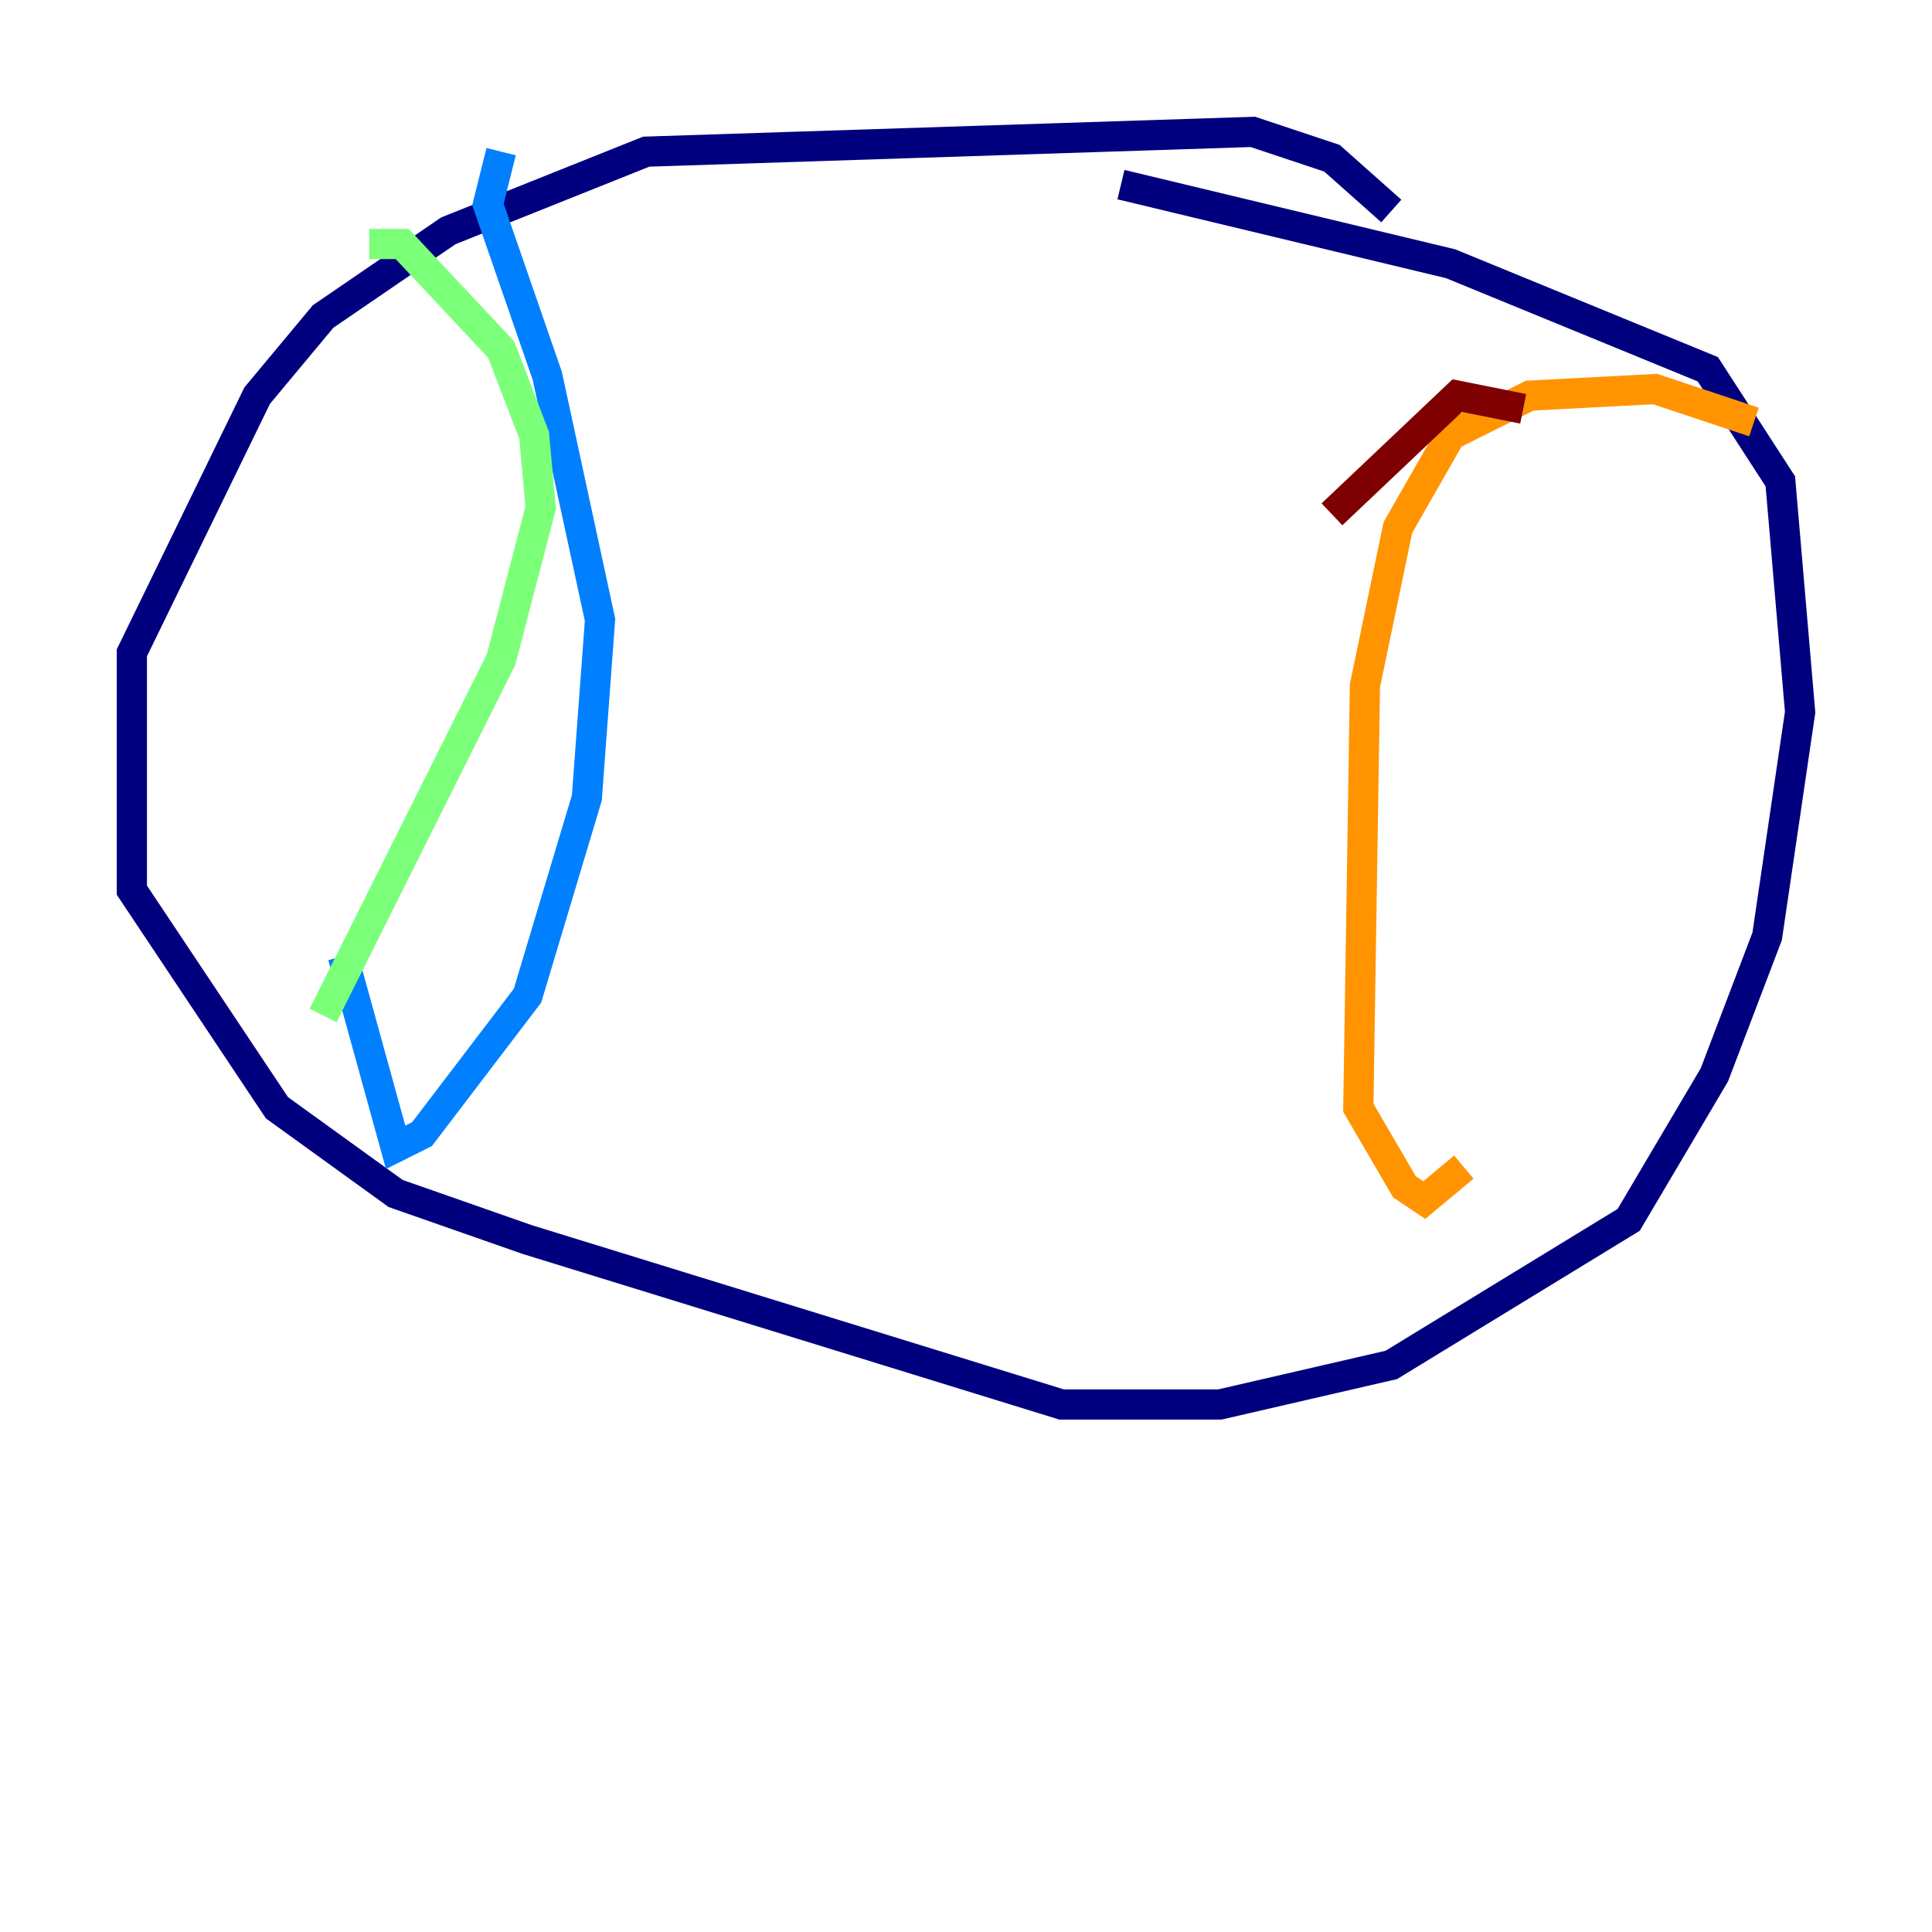 <?xml version="1.0" encoding="utf-8" ?>
<svg baseProfile="tiny" height="128" version="1.2" viewBox="0,0,128,128" width="128" xmlns="http://www.w3.org/2000/svg" xmlns:ev="http://www.w3.org/2001/xml-events" xmlns:xlink="http://www.w3.org/1999/xlink"><defs /><polyline fill="none" points="92.177,13.979 88.246,10.485 83.003,8.737 42.812,10.048 29.706,15.29 21.406,20.969 17.038,26.212 8.737,43.249 8.737,58.976 18.348,73.392 26.212,79.072 34.949,82.13 70.335,93.051 80.819,93.051 92.177,90.43 107.904,80.819 113.584,71.208 117.079,62.034 119.263,47.181 117.952,31.891 113.147,24.464 96.109,17.474 74.266,12.232" stroke="#00007f" stroke-width="2" /><polyline fill="none" points="33.201,10.048 32.328,13.543 36.259,24.901 39.754,41.065 38.88,52.86 34.949,65.966 27.959,75.14 26.212,76.014 22.717,63.345" stroke="#0080ff" stroke-width="2" /><polyline fill="none" points="24.464,16.164 26.648,16.164 33.201,23.154 35.386,28.833 35.822,33.638 33.201,43.686 21.406,67.276" stroke="#7cff79" stroke-width="2" /><polyline fill="none" points="116.205,27.959 109.652,25.775 101.352,26.212 96.109,28.833 92.614,34.949 90.43,45.433 89.993,73.392 93.051,78.635 94.362,79.508 96.983,77.324" stroke="#ff9400" stroke-width="2" /><polyline fill="none" points="100.915,27.085 96.546,26.212 88.246,34.075" stroke="#7f0000" stroke-width="2" /></svg>
